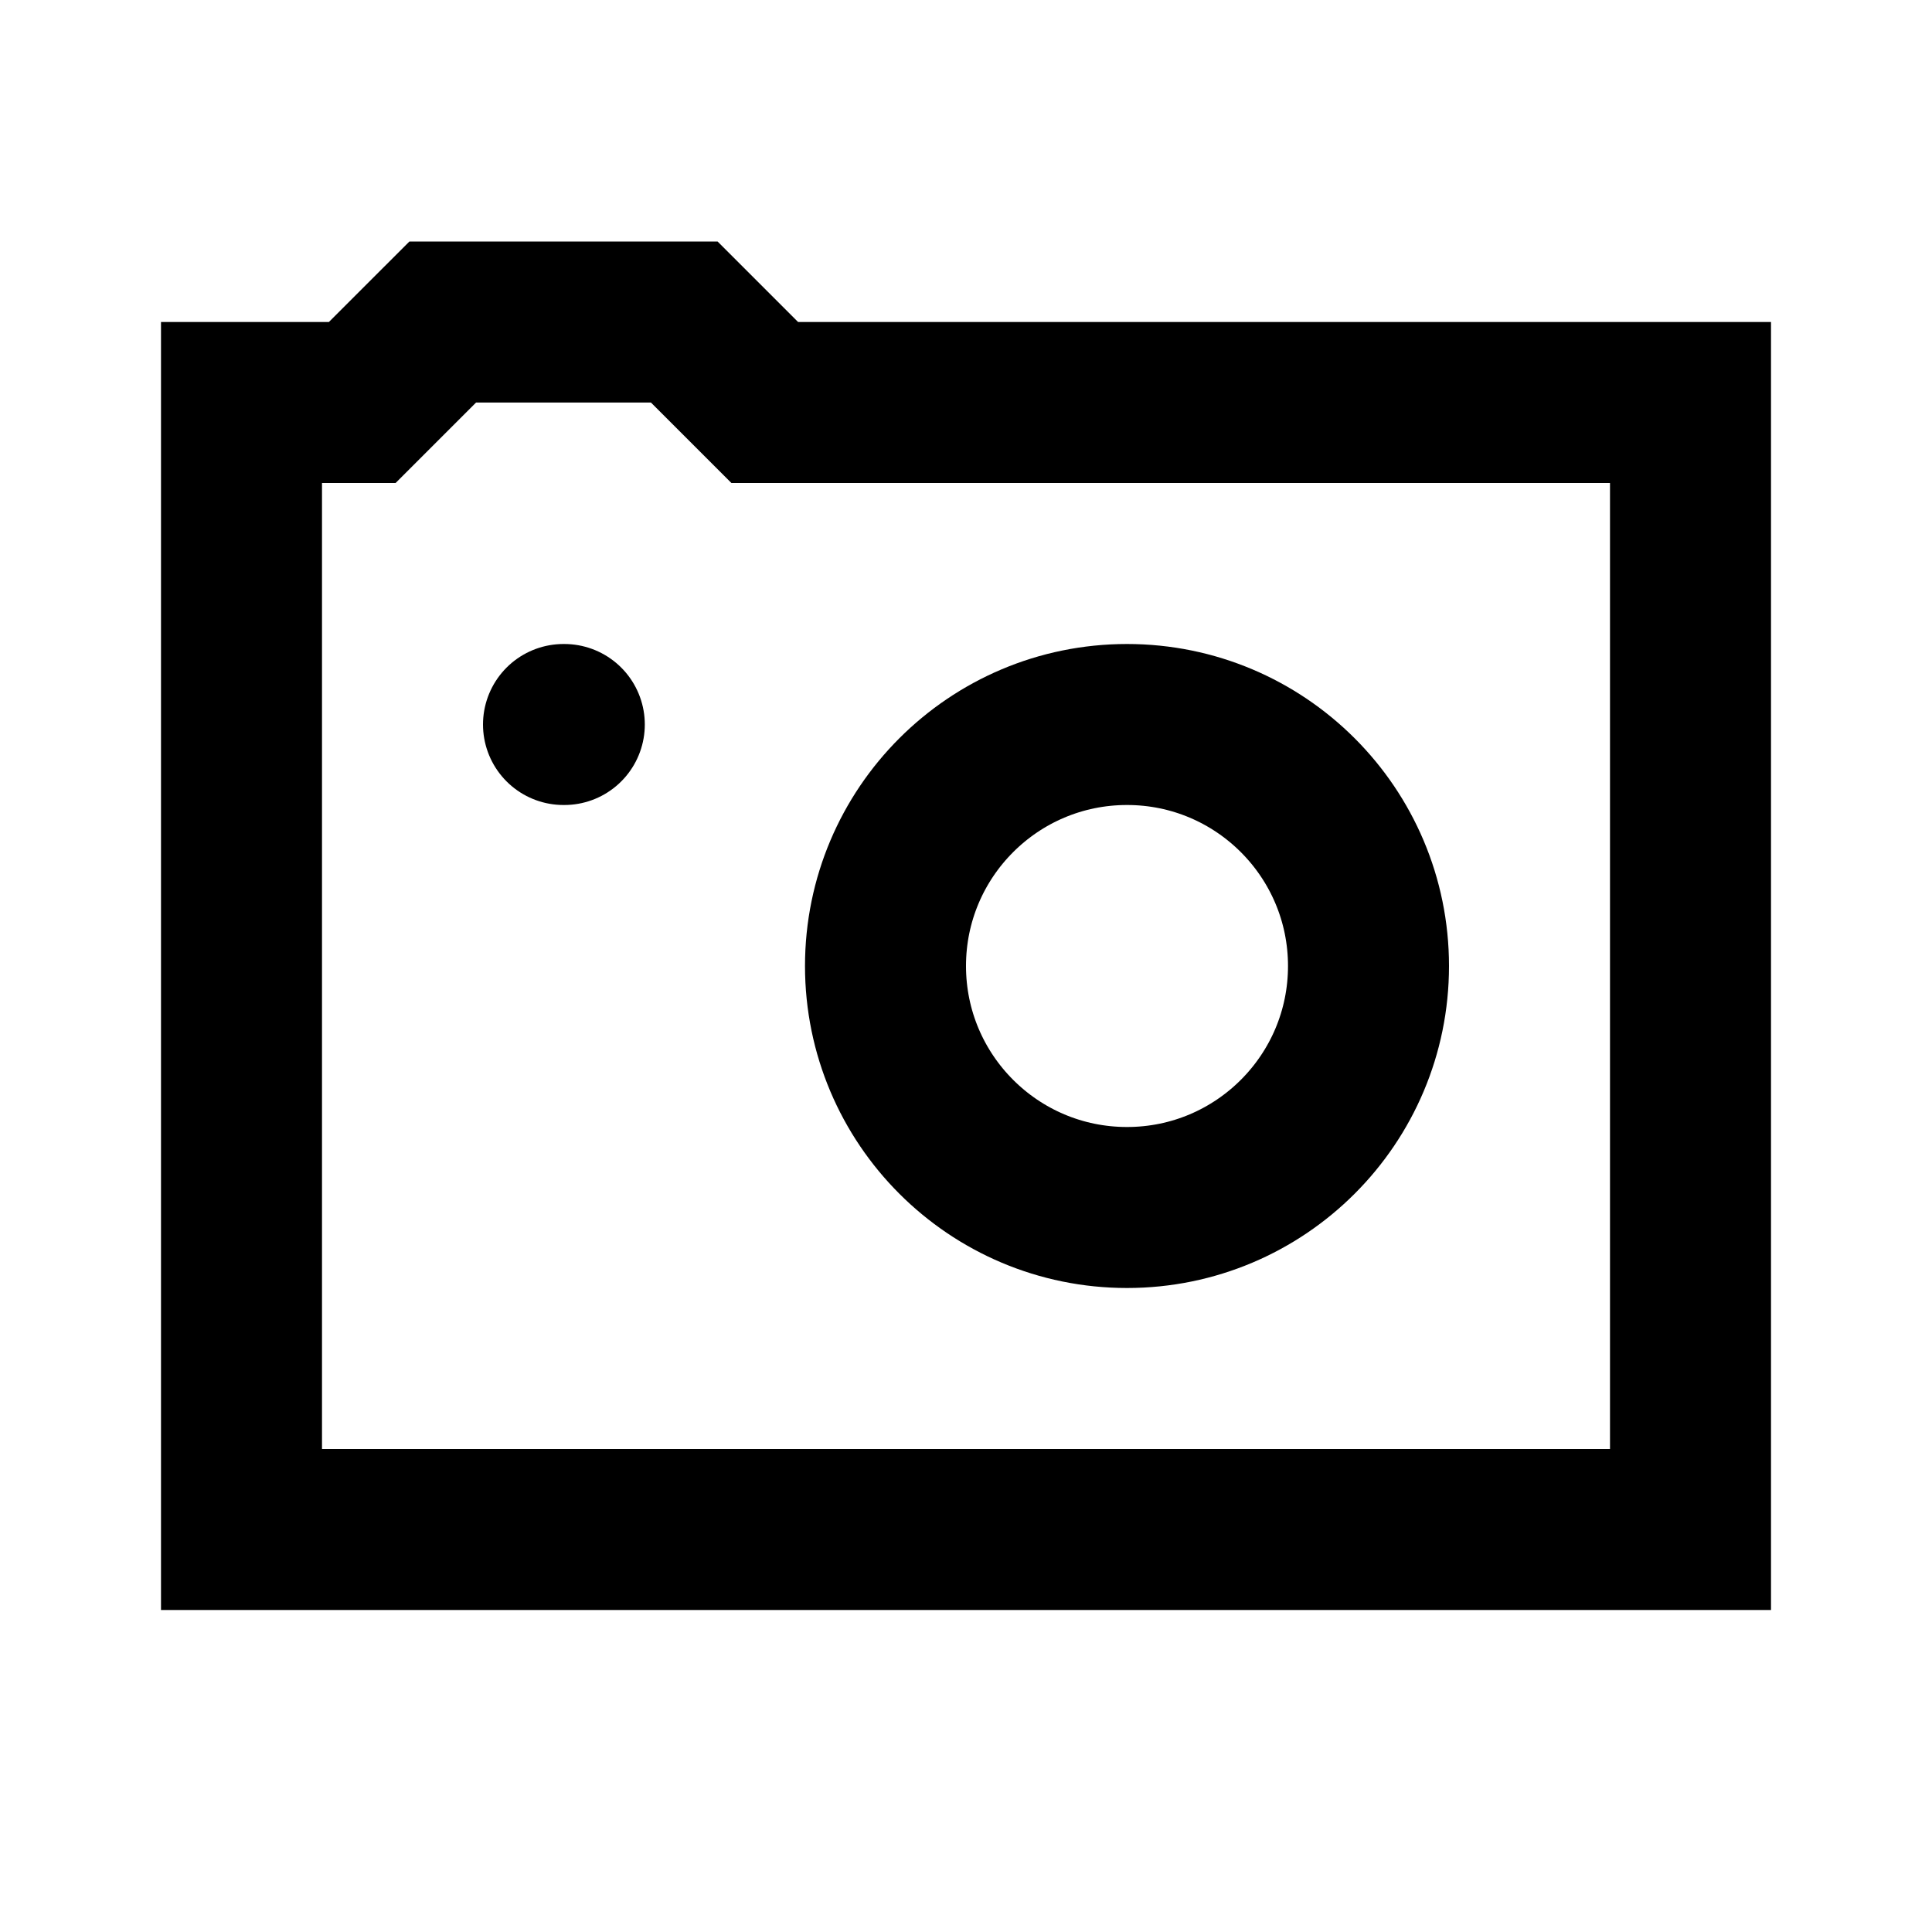 <svg width="24" height="24" viewBox="0 0 24 24" fill="none" xmlns="http://www.w3.org/2000/svg">
<path d="M4.5 5H3V19H21V5H9.5L8.5 4H5.5L4.5 5Z" stroke="black" stroke-width="2"/>
<path d="M17 12C17 13.657 15.657 15 14 15C12.343 15 11 13.657 11 12C11 10.343 12.343 9 14 9C15.657 9 17 10.343 17 12Z" stroke="black" stroke-width="2"/>
<path d="M7 9H7.01" stroke="black" stroke-width="2" stroke-linecap="round"/>
</svg>
